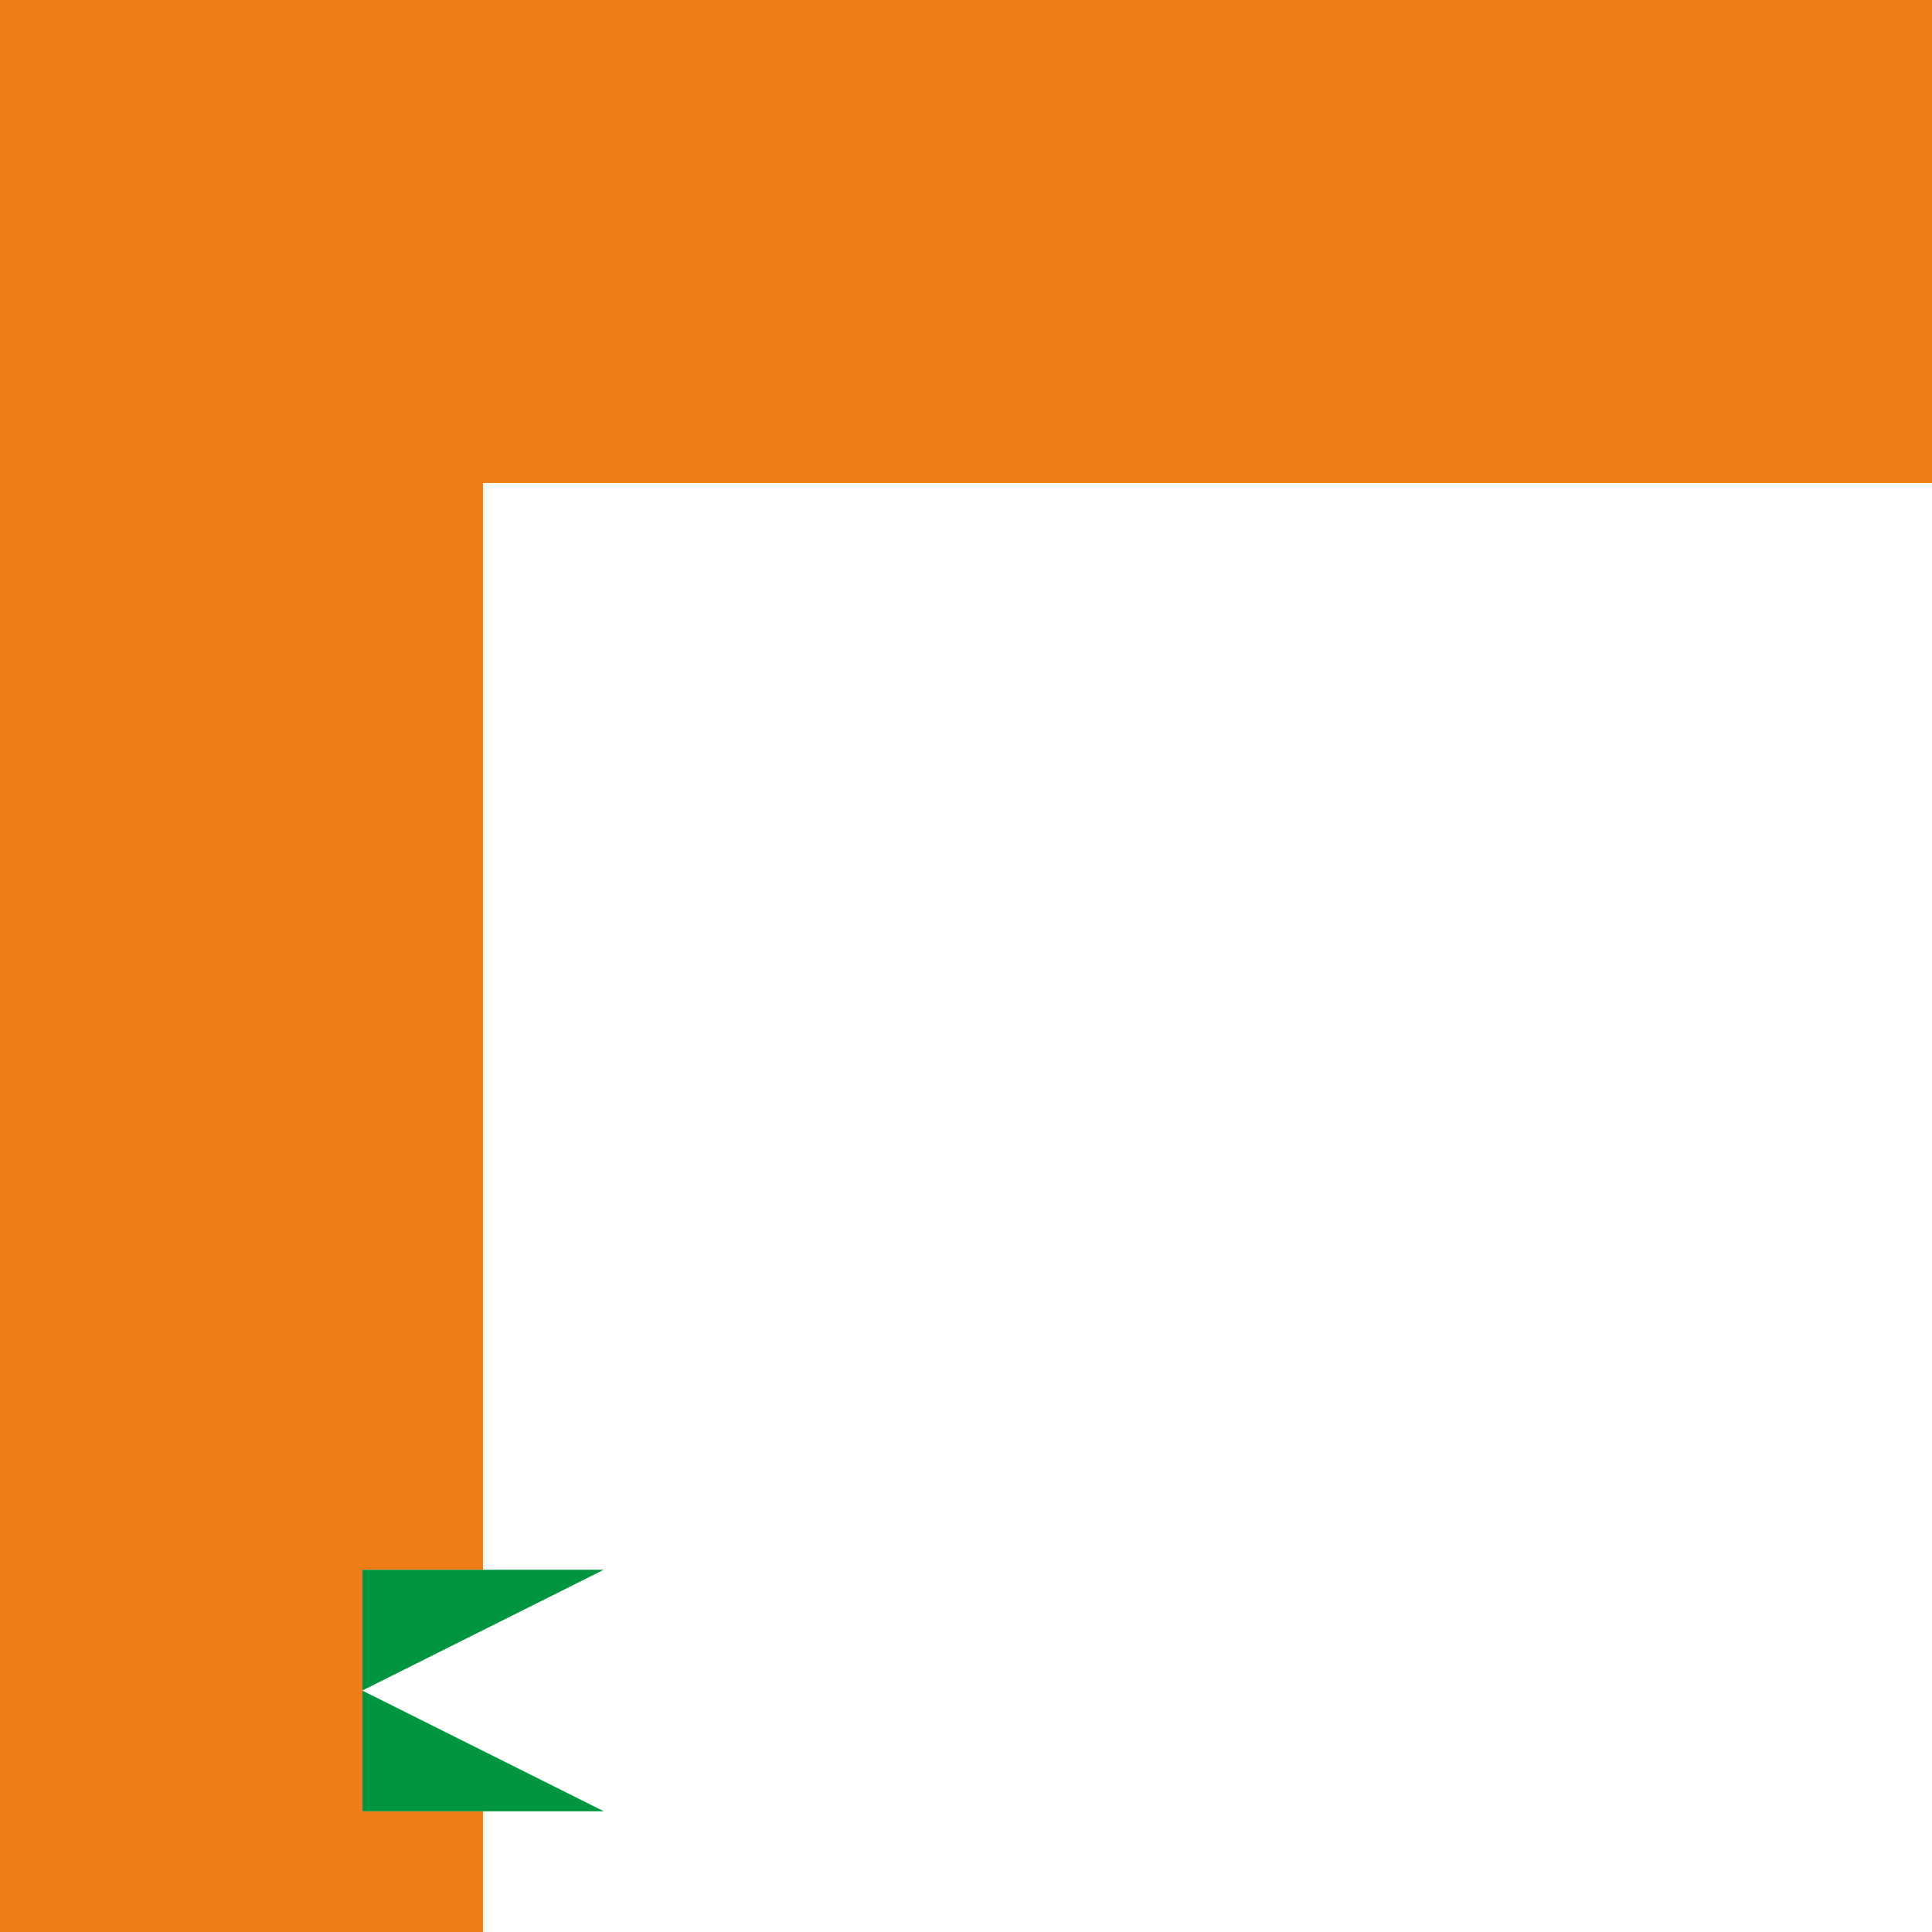 <svg xmlns="http://www.w3.org/2000/svg" width="80mm" height="80mm" viewBox="0 0 226.77 226.77"><defs><style>.cls-1{fill:#ef7d19;}.cls-2{fill:#009640;}</style></defs><title>AEROAsset 183L</title><g id="Layer_2" data-name="Layer 2"><g id="Layer_1-2" data-name="Layer 1"><polygon class="cls-1" points="198.43 0 184.25 0 170.08 0 155.91 0 141.73 0 127.56 0 113.39 0 99.21 0 85.04 0 70.87 0 56.69 0 42.52 0 28.35 0 14.17 0 0 0 0 14.17 0 28.35 0 42.52 0 56.69 0 70.87 0 85.04 0 99.21 0 113.39 0 127.56 0 141.73 0 155.91 0 170.08 0 184.25 0 198.43 0 212.6 0 226.77 14.17 226.77 28.35 226.77 42.52 226.77 56.69 226.77 56.69 212.6 42.52 212.6 42.52 184.25 56.69 184.25 56.69 170.08 56.69 155.91 56.69 141.73 56.69 127.56 56.69 113.39 56.69 99.21 56.69 85.04 56.69 70.87 56.69 56.69 70.87 56.69 85.04 56.69 99.21 56.69 113.39 56.69 127.56 56.69 141.73 56.69 155.91 56.69 170.08 56.69 184.25 56.69 198.43 56.69 212.6 56.69 226.77 56.69 226.77 42.52 226.77 28.35 226.77 14.17 226.77 0 212.6 0 198.43 0"/><polygon class="cls-2" points="42.52 184.25 70.87 184.25 42.52 198.43 70.87 212.6 42.52 212.6 42.52 184.25"/></g></g></svg>